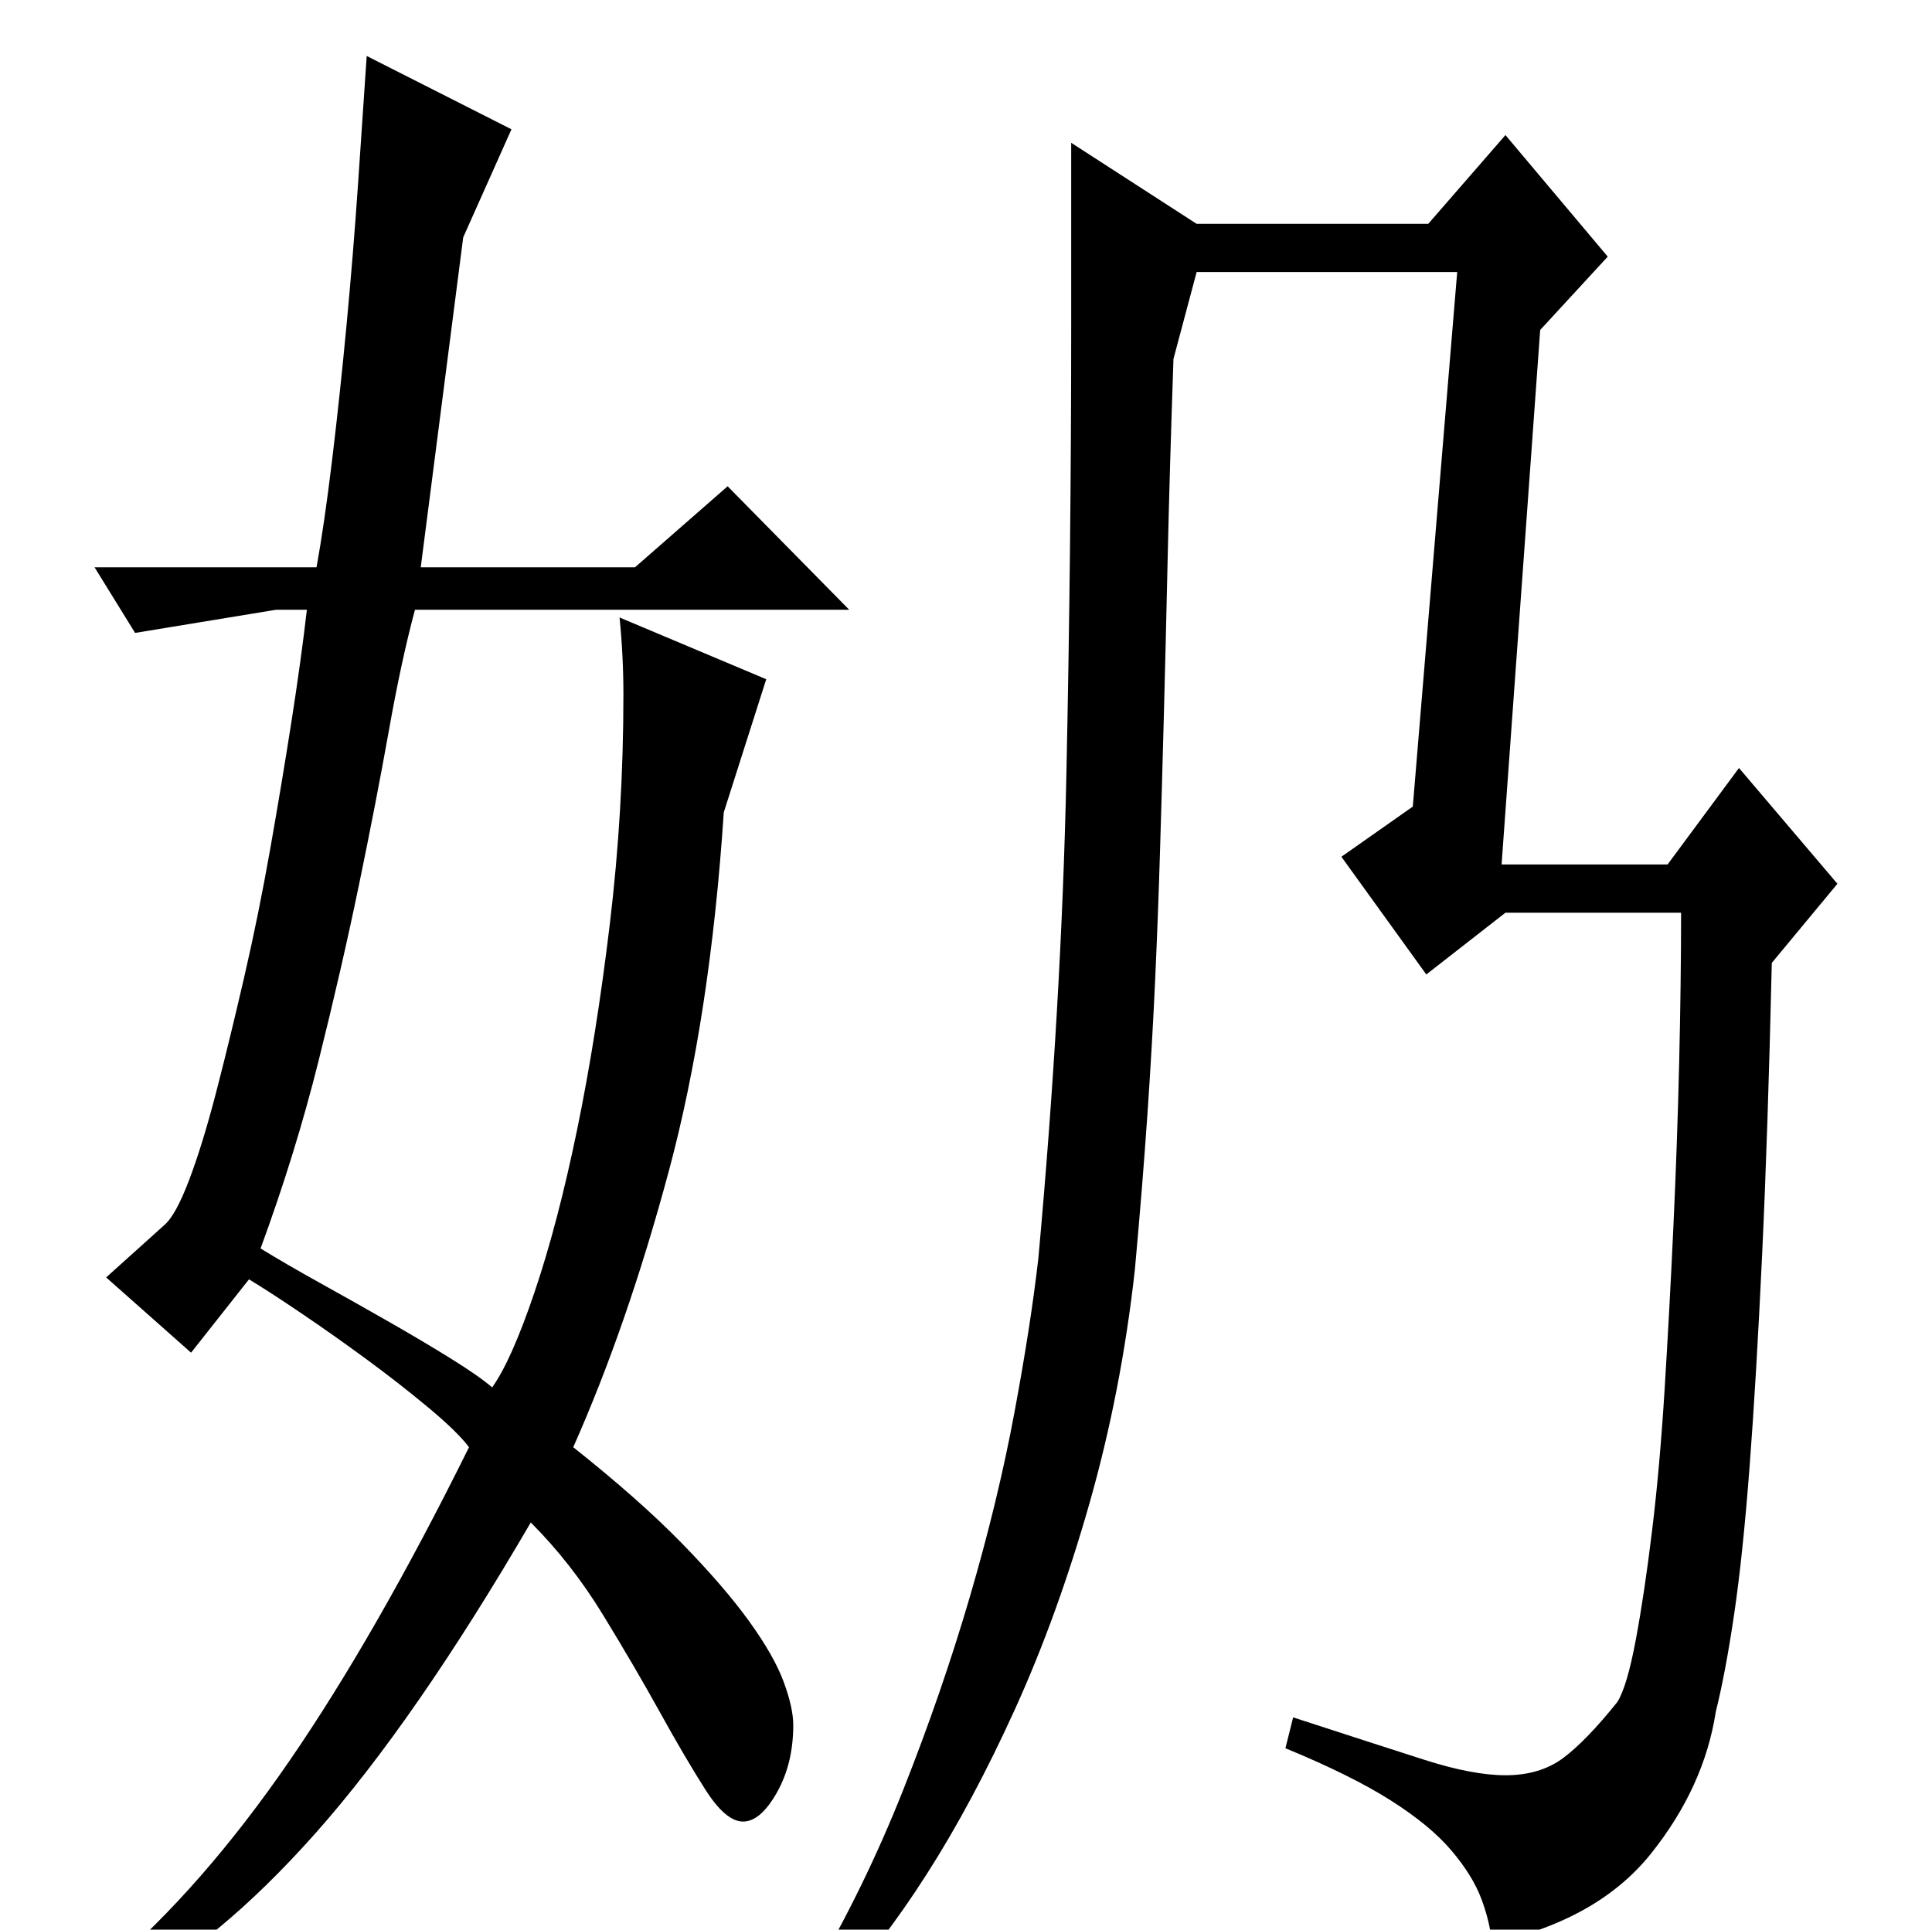 <?xml version="1.0" standalone="no"?>
<!DOCTYPE svg PUBLIC "-//W3C//DTD SVG 1.1//EN" "http://www.w3.org/Graphics/SVG/1.1/DTD/svg11.dtd" >
<svg xmlns="http://www.w3.org/2000/svg" xmlns:xlink="http://www.w3.org/1999/xlink" version="1.1" viewBox="0 -200 1001 1000">
  <g transform="matrix(1 0 0 -1 0 800)">
   <path fill="currentColor"
d="M421 -24q27 46 47 96.5t34.5 100t23 95t12.5 80.5q12 132 14.5 250t2.5 233v95l65 -42h120l40 46l53 -63l-35 -38l-20 -277h86l37 50l51 -60l-34 -41q-2 -87 -5 -151t-6.5 -110t-8 -76.5t-9.5 -50.5q-6 -39 -33.5 -73.5t-82.5 -46.5q-1 11 -5.5 23t-15.5 25t-31.5 26
t-54.5 27l4 16q43 -14 68 -22t42 -8q18 0 30 9t28 29q5 8 9.5 32t8.5 57t6.5 73.5t4.5 83.5t3 85t1 78h-91l-41 -32l-44 61l37 26l23 277h-135l-12 -45q-2 -58 -3 -103t-2 -82.5t-2 -70.5t-2.5 -66t-4 -69.5t-6.5 -80.5q-7 -63 -23.5 -121t-38.5 -106.5t-46 -86t-46 -59.5z
M215 684q-7 -26 -13.5 -62.5t-15.5 -80t-21 -91.5t-30 -97q13 -8 31 -18t35.5 -20t32 -19t21.5 -15q10 14 22 49.5t22 84t17 107t7 118.5q0 10 -0.5 20t-1.5 20l76 -32l-22 -69q-7 -106 -28.5 -186t-49.5 -143q34 -27 56 -49.5t35 -40.5t18 -31.5t5 -22.5q0 -20 -8.5 -35
t-17.5 -15t-19.5 16.5t-23.5 40t-29.5 50.5t-37.5 48q-60 -103 -111.5 -161t-99.5 -82l-8 12q49 42 94 107.5t93 162.5q-6 8 -21 20.5t-32 25t-34 24t-27 17.5l-30 -38l-44 39l30 27q6 5 13 23.5t14 45.5t14.5 59.5t13.5 66.5t11 66t8 58h-16l-73 -12l-21 34h115q4 22 8 55
t7.5 70t6 73.5t4.5 66.5l75 -38l-25 -56l-22 -171h111l48 42l63 -64h-225z" />
  </g>

</svg>
